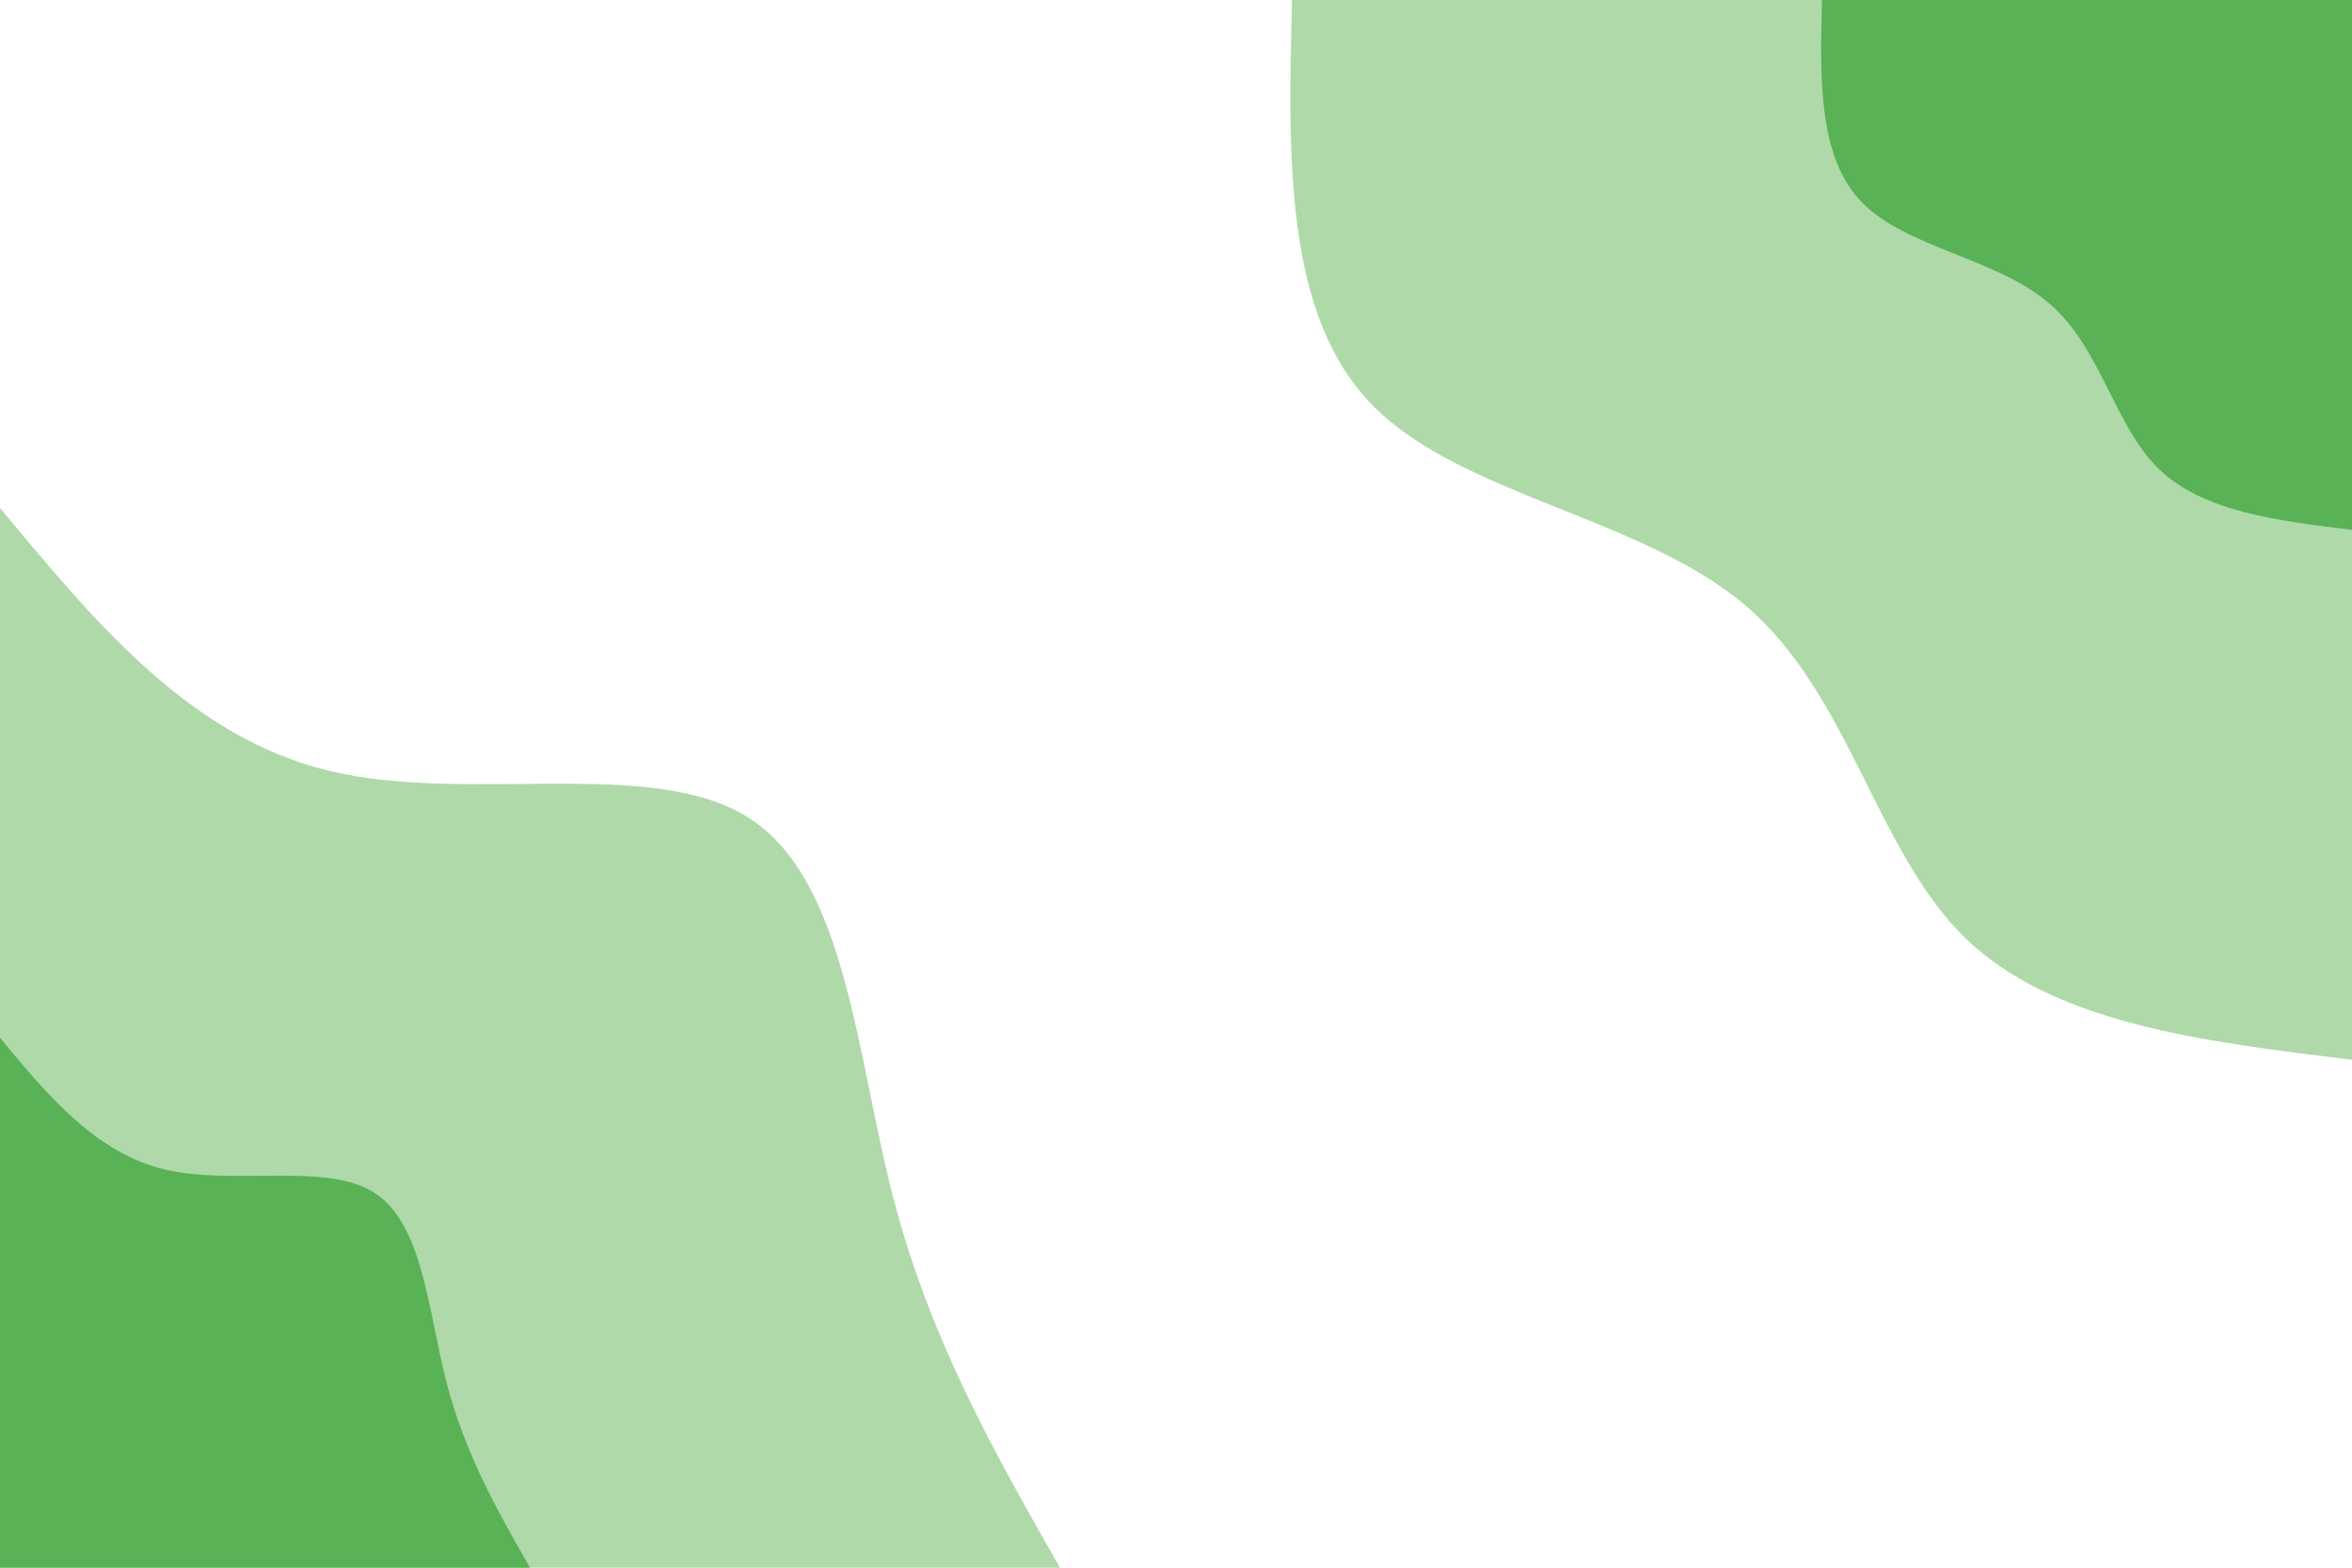 <svg id="visual" viewBox="0 0 900 600" width="900" height="600" xmlns="http://www.w3.org/2000/svg" xmlns:xlink="http://www.w3.org/1999/xlink" version="1.1"><rect x="0" y="0" width="900" height="600" fill="#FFFFFF"></rect><defs><linearGradient id="grad1_0" x1="33.3%" y1="0%" x2="100%" y2="100%"><stop offset="20%" stop-color="#59b256" stop-opacity="1"></stop><stop offset="80%" stop-color="#59b256" stop-opacity="1"></stop></linearGradient></defs><defs><linearGradient id="grad1_1" x1="33.3%" y1="0%" x2="100%" y2="100%"><stop offset="20%" stop-color="#59b256" stop-opacity="1"></stop><stop offset="80%" stop-color="#ffffff" stop-opacity="1"></stop></linearGradient></defs><defs><linearGradient id="grad2_0" x1="0%" y1="0%" x2="66.7%" y2="100%"><stop offset="20%" stop-color="#59b256" stop-opacity="1"></stop><stop offset="80%" stop-color="#59b256" stop-opacity="1"></stop></linearGradient></defs><defs><linearGradient id="grad2_1" x1="0%" y1="0%" x2="66.7%" y2="100%"><stop offset="20%" stop-color="#ffffff" stop-opacity="1"></stop><stop offset="80%" stop-color="#59b256" stop-opacity="1"></stop></linearGradient></defs><g transform="translate(900, 0)"><path d="M0 405.6C-57.4 398.6 -114.8 391.7 -148.5 358.5C-182.2 325.3 -192.3 265.8 -231.9 231.9C-271.6 198 -340.9 189.6 -374.7 155.2C-408.6 120.8 -407.1 60.4 -405.6 0L0 0Z" fill="#afd9a9"></path><path d="M0 202.8C-28.7 199.3 -57.4 195.8 -74.2 179.2C-91.1 162.6 -96.1 132.9 -116 116C-135.8 99 -170.4 94.8 -187.4 77.6C-204.3 60.4 -203.6 30.2 -202.8 0L0 0Z" fill="#59b256"></path></g><g transform="translate(0, 600)"><path d="M0 -405.6C36.5 -361.6 72.9 -317.6 126.3 -304.9C179.6 -292.2 249.8 -310.7 286.8 -286.8C323.8 -262.9 327.6 -196.5 341.8 -141.6C356.1 -86.7 380.9 -43.4 405.6 0L0 0Z" fill="#afd9a9"></path><path d="M0 -202.8C18.2 -180.8 36.5 -158.8 63.1 -152.4C89.8 -146.1 124.9 -155.4 143.4 -143.4C161.9 -131.4 163.8 -98.2 170.9 -70.8C178 -43.4 190.4 -21.7 202.8 0L0 0Z" fill="#59b256"></path></g></svg>